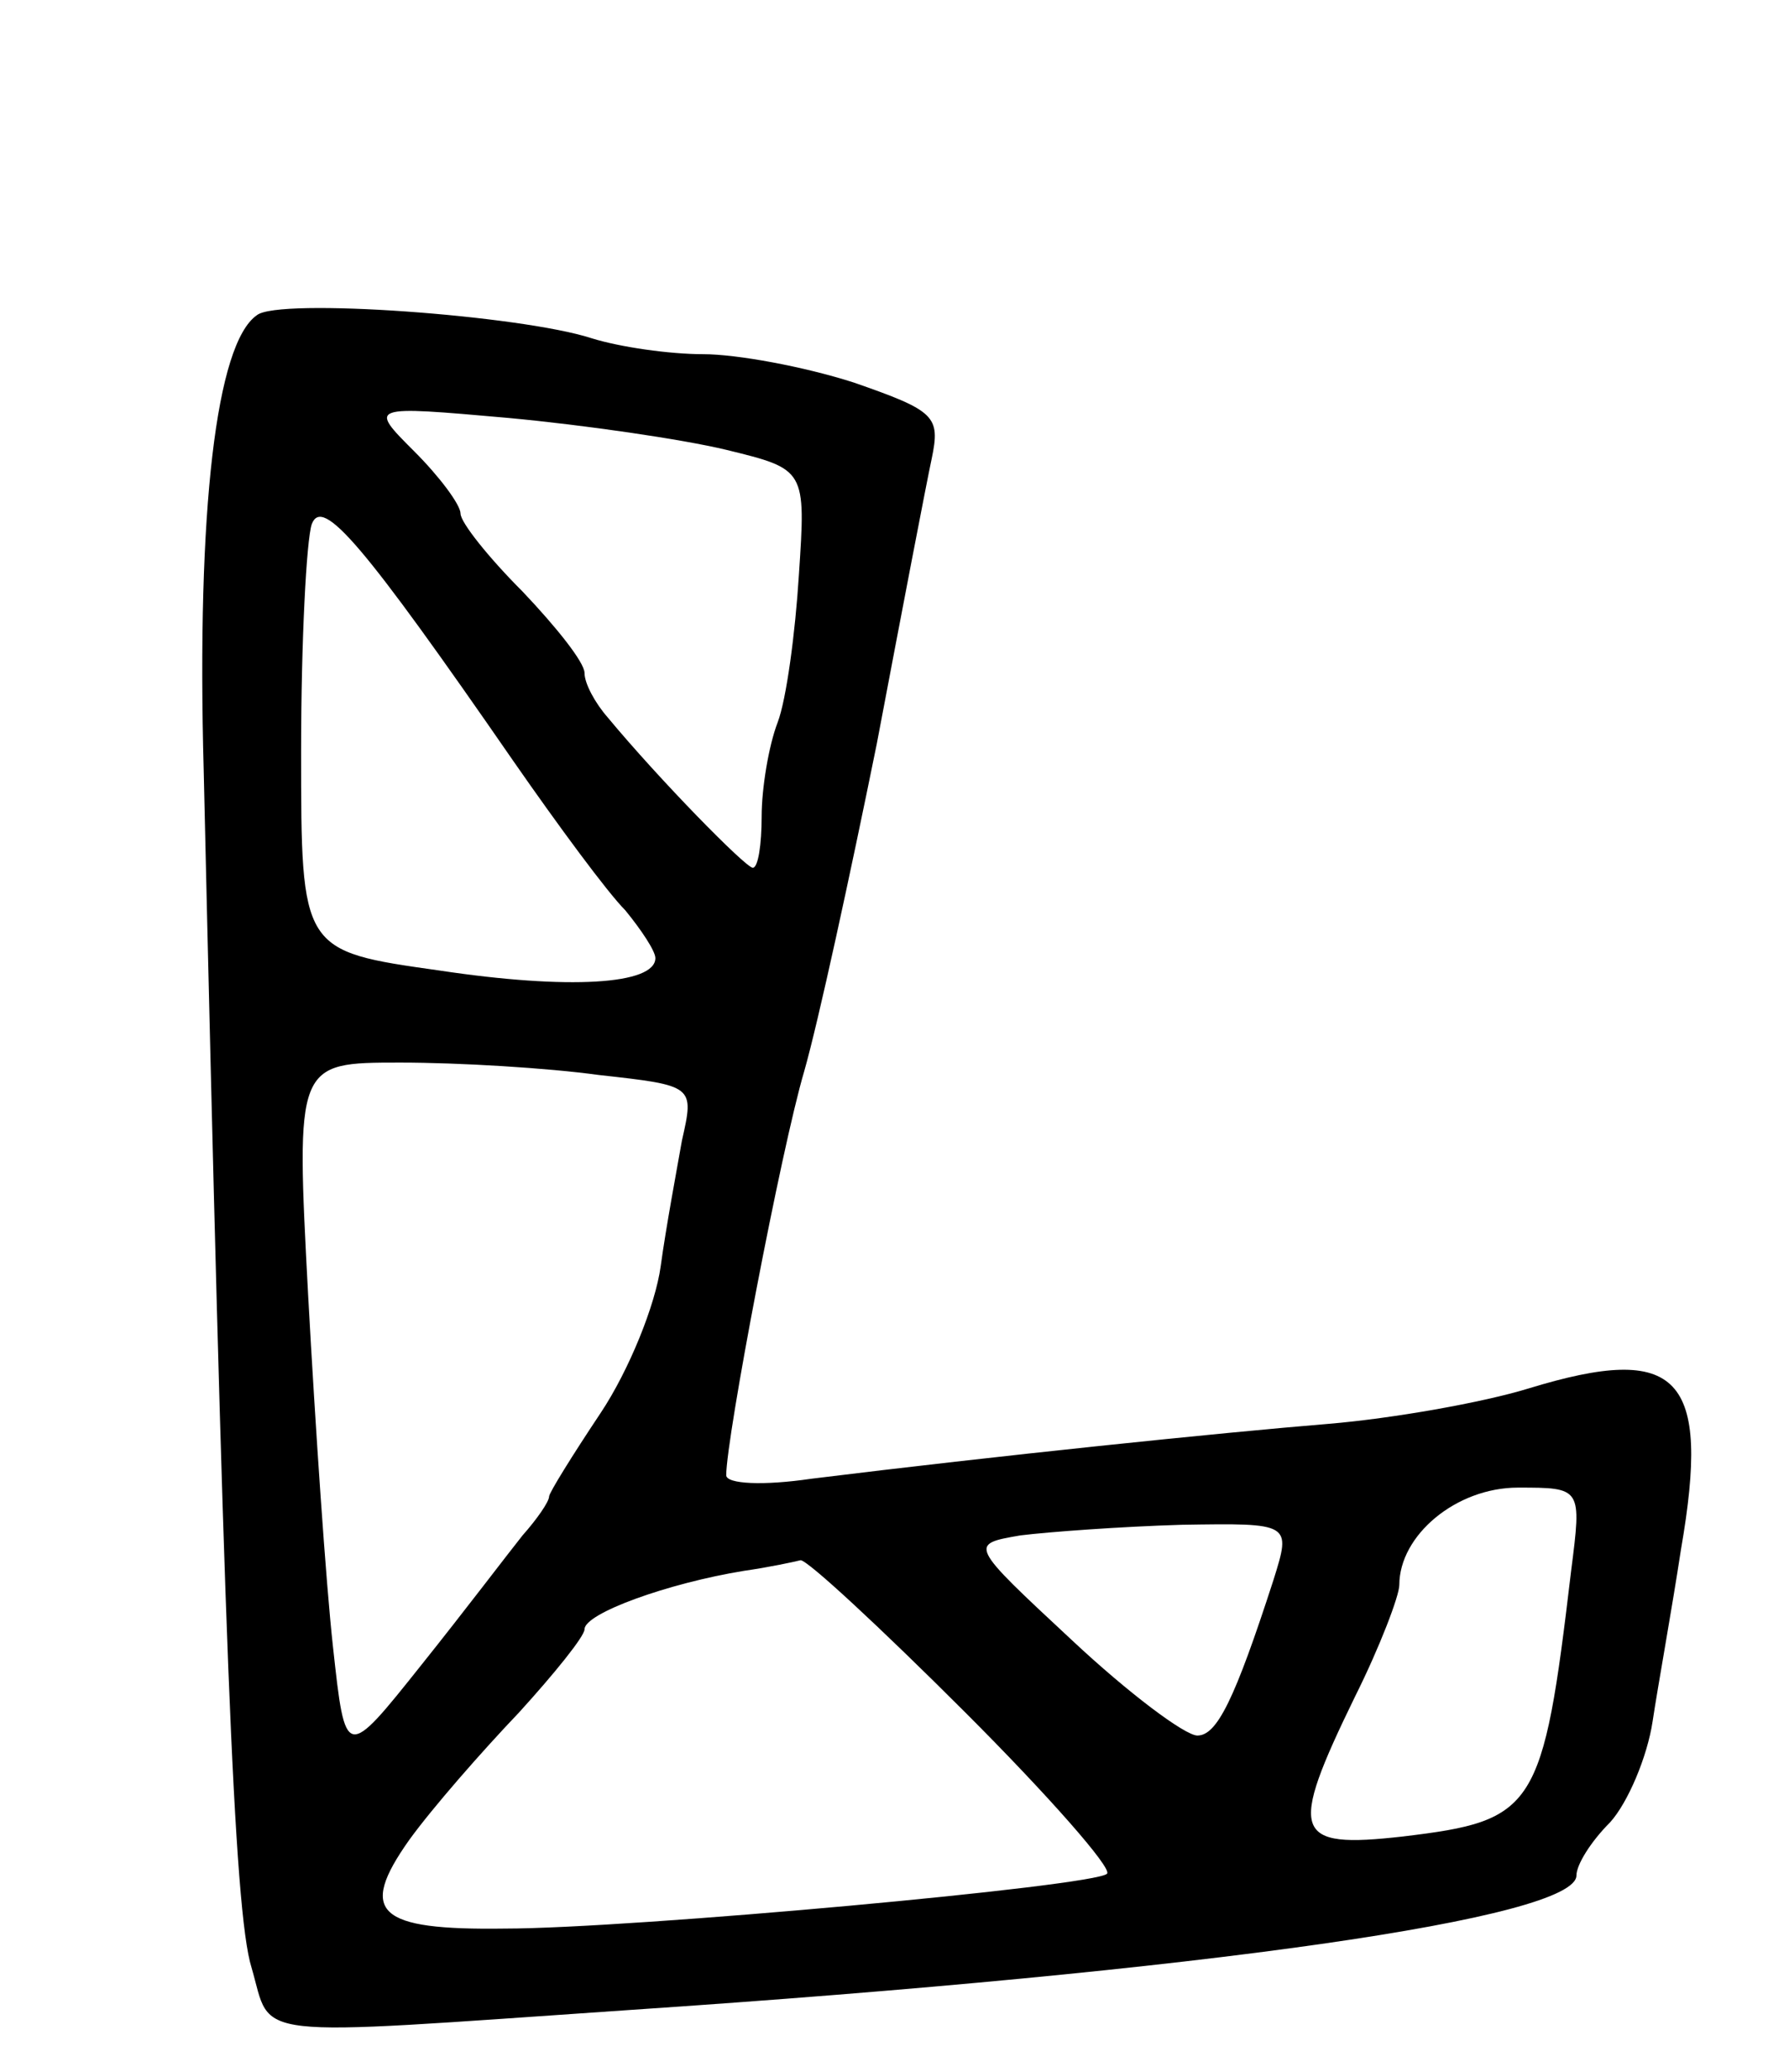 <svg version="1.0" xmlns="http://www.w3.org/2000/svg"
 width="101pt" height="117pt" viewBox="0 0 101 117"
 preserveAspectRatio="xMidYMid meet">
<g transform="translate(0,117) scale(0.1,-0.1)"
fill="#000000" stroke="none">
<path d="M145 992 c-23 -16 -34 -110 -30 -257 11 -481 17 -644 27 -676 12 -41
-6 -39 213 -24 328 22 535 52 535 76 0 6 8 19 19 30 10 11 21 37 24 57 3 20
11 64 16 97 17 98 -1 117 -86 91 -26 -8 -77 -17 -113 -20 -61 -5 -187 -18
-292 -31 -27 -4 -48 -3 -48 2 0 21 31 184 44 228 8 28 26 111 41 185 14 74 28
147 31 161 5 24 2 27 -44 43 -28 9 -66 16 -85 16 -19 0 -47 4 -63 9 -40 13
-177 23 -189 13z m265 -76 c45 -11 45 -11 41 -71 -2 -32 -7 -70 -12 -83 -5
-13 -9 -37 -9 -53 0 -16 -2 -29 -5 -29 -4 0 -53 50 -82 85 -7 8 -13 19 -13 25
0 6 -16 26 -35 46 -19 19 -35 39 -35 44 0 5 -12 21 -26 35 -26 26 -26 26 53
19 43 -4 98 -12 123 -18z m-120 -176 c25 -36 53 -74 63 -84 9 -11 17 -23 17
-27 0 -15 -49 -18 -122 -7 -78 11 -78 11 -78 124 0 62 3 119 6 128 6 16 29
-11 114 -134z m48 -177 c54 -6 54 -6 47 -37 -3 -17 -9 -49 -12 -71 -3 -22 -18
-59 -34 -83 -16 -24 -29 -45 -29 -47 0 -3 -7 -13 -15 -22 -8 -10 -33 -43 -57
-73 -43 -54 -43 -54 -50 10 -4 36 -10 125 -14 198 -7 132 -7 132 52 132 33 0
83 -3 112 -7z m549 -280 c-16 -135 -20 -141 -95 -150 -62 -7 -65 1 -27 79 14
28 25 57 25 63 0 28 32 55 67 55 36 0 36 0 30 -47z m-168 -5 c-22 -68 -32 -88
-43 -88 -7 0 -39 24 -71 54 -58 54 -58 54 -29 59 16 2 57 5 91 6 62 1 62 1 52
-31z m-174 -75 c47 -47 83 -88 80 -91 -6 -7 -269 -31 -340 -31 -72 -1 -83 9
-54 50 13 18 41 50 62 72 20 22 37 43 37 47 0 9 47 26 90 33 14 2 28 5 32 6 4
0 45 -38 93 -86z"/>
</g>
</svg>
